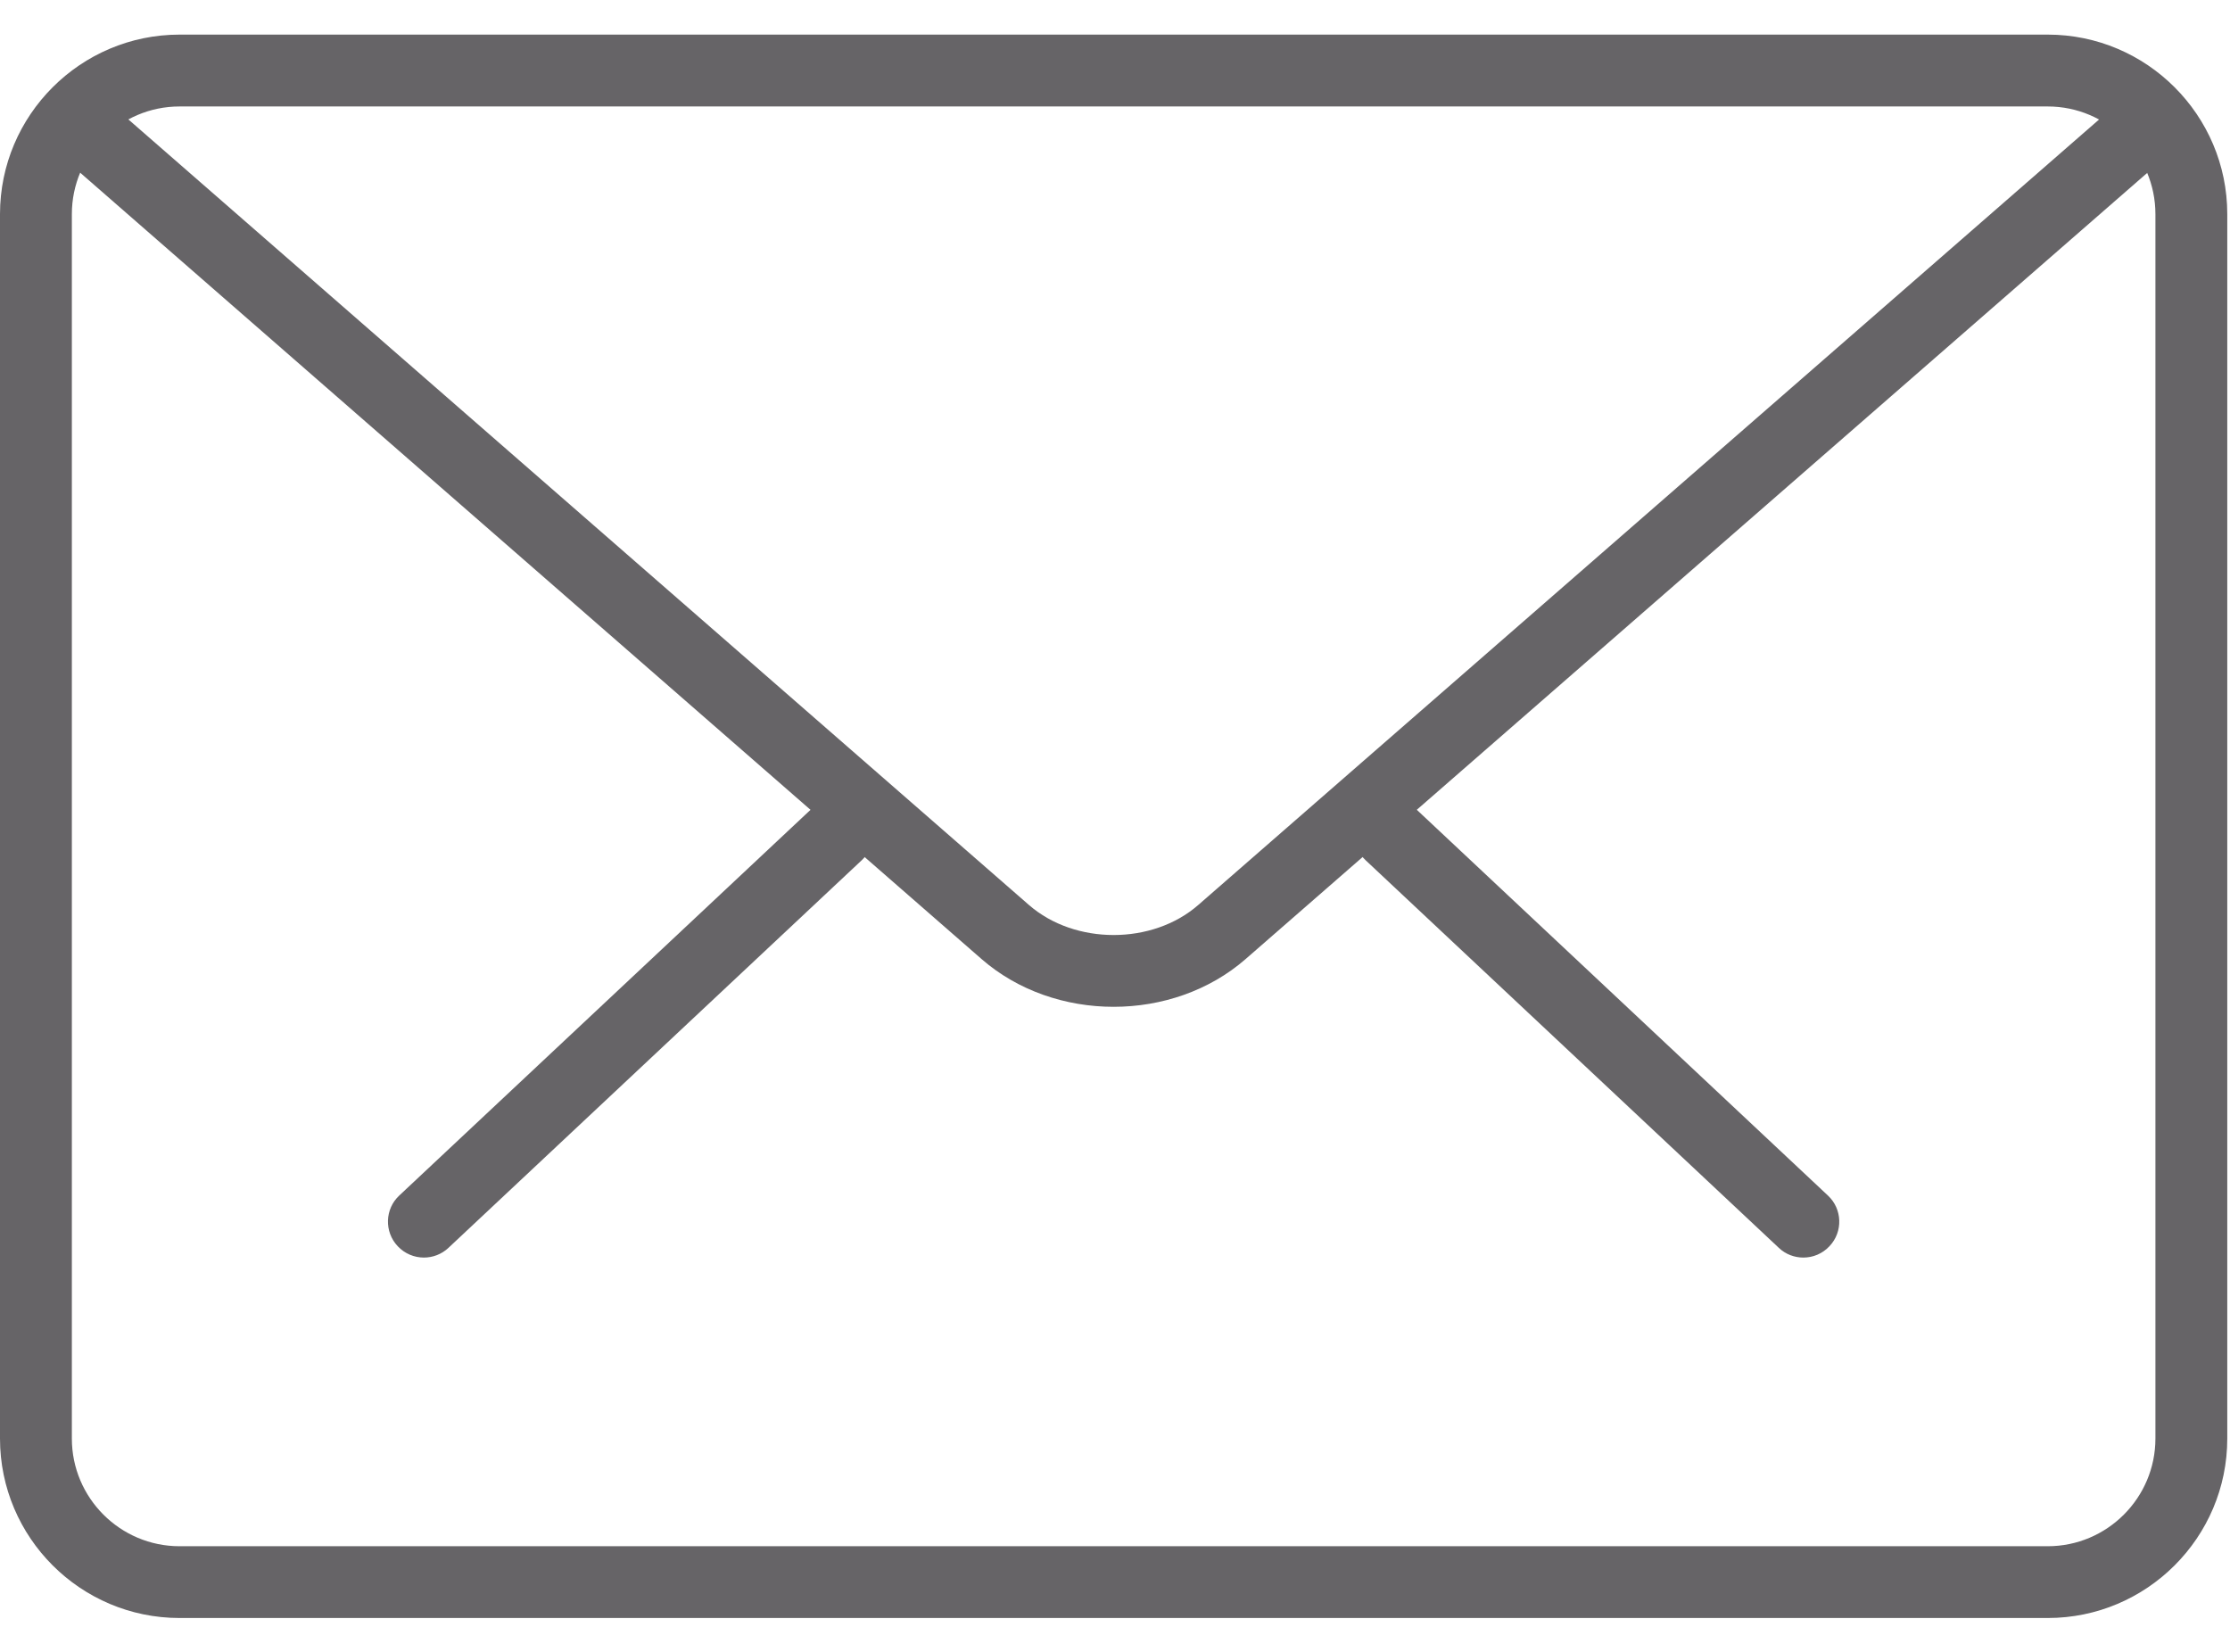 
<svg width="27px" height="20px" viewBox="0 0 27 20" version="1.1" xmlns="http://www.w3.org/2000/svg" xmlns:xlink="http://www.w3.org/1999/xlink">
    <!-- Generator: Sketch 43.1 (39012) - http://www.bohemiancoding.com/sketch -->
    <desc>Created with Sketch.</desc>
    <defs></defs>
    <g id="Page-1" stroke="none" stroke-width="1" fill="none" fill-rule="evenodd">
        <g id="mail" fill-rule="nonzero" fill="#666467">
            <g id="Group" transform="translate(4.348, 9.565)">
                <path d="M17.486,5.661 C17.379,5.661 17.272,5.622 17.189,5.543 L12.185,0.849 C12.01,0.685 12.002,0.41 12.166,0.235 C12.33,0.058 12.604,0.05 12.781,0.216 L17.784,4.91 C17.959,5.073 17.968,5.349 17.803,5.523 C17.717,5.615 17.603,5.661 17.486,5.661 Z" id="Shape"></path>
                <path d="M0.784,5.661 C0.669,5.661 0.553,5.615 0.467,5.523 C0.303,5.349 0.311,5.073 0.486,4.91 L5.491,0.216 C5.667,0.052 5.943,0.059 6.106,0.235 C6.27,0.41 6.262,0.685 6.087,0.849 L1.082,5.543 C0.998,5.622 0.891,5.661 0.784,5.661 Z" id="Shape"></path>
            </g>
            <path d="M24.793,19.59 L2.174,19.59 C0.976,19.59 0,18.616 0,17.417 L0,2.593 C0,1.394 0.976,0.419 2.174,0.419 L24.793,0.419 C25.991,0.419 26.967,1.394 26.967,2.593 L26.967,17.417 C26.967,18.616 25.991,19.59 24.793,19.59 Z M2.174,1.289 C1.455,1.289 0.87,1.874 0.87,2.593 L0.87,17.417 C0.87,18.136 1.455,18.721 2.174,18.721 L24.793,18.721 C25.512,18.721 26.097,18.136 26.097,17.417 L26.097,2.593 C26.097,1.874 25.512,1.289 24.793,1.289 L2.174,1.289 Z" id="Shape"></path>
            <path d="M13.483,12.19 C12.905,12.19 12.327,11.997 11.887,11.614 L0.722,1.874 C0.541,1.717 0.522,1.442 0.679,1.26 C0.838,1.079 1.112,1.063 1.293,1.218 L12.458,10.957 C13.014,11.442 13.953,11.442 14.508,10.957 L25.659,1.234 C25.839,1.077 26.113,1.094 26.273,1.276 C26.43,1.457 26.412,1.731 26.231,1.89 L15.08,11.613 C14.639,11.997 14.062,12.19 13.483,12.19 Z" id="Shape"></path>
        </g>
    </g>
</svg>